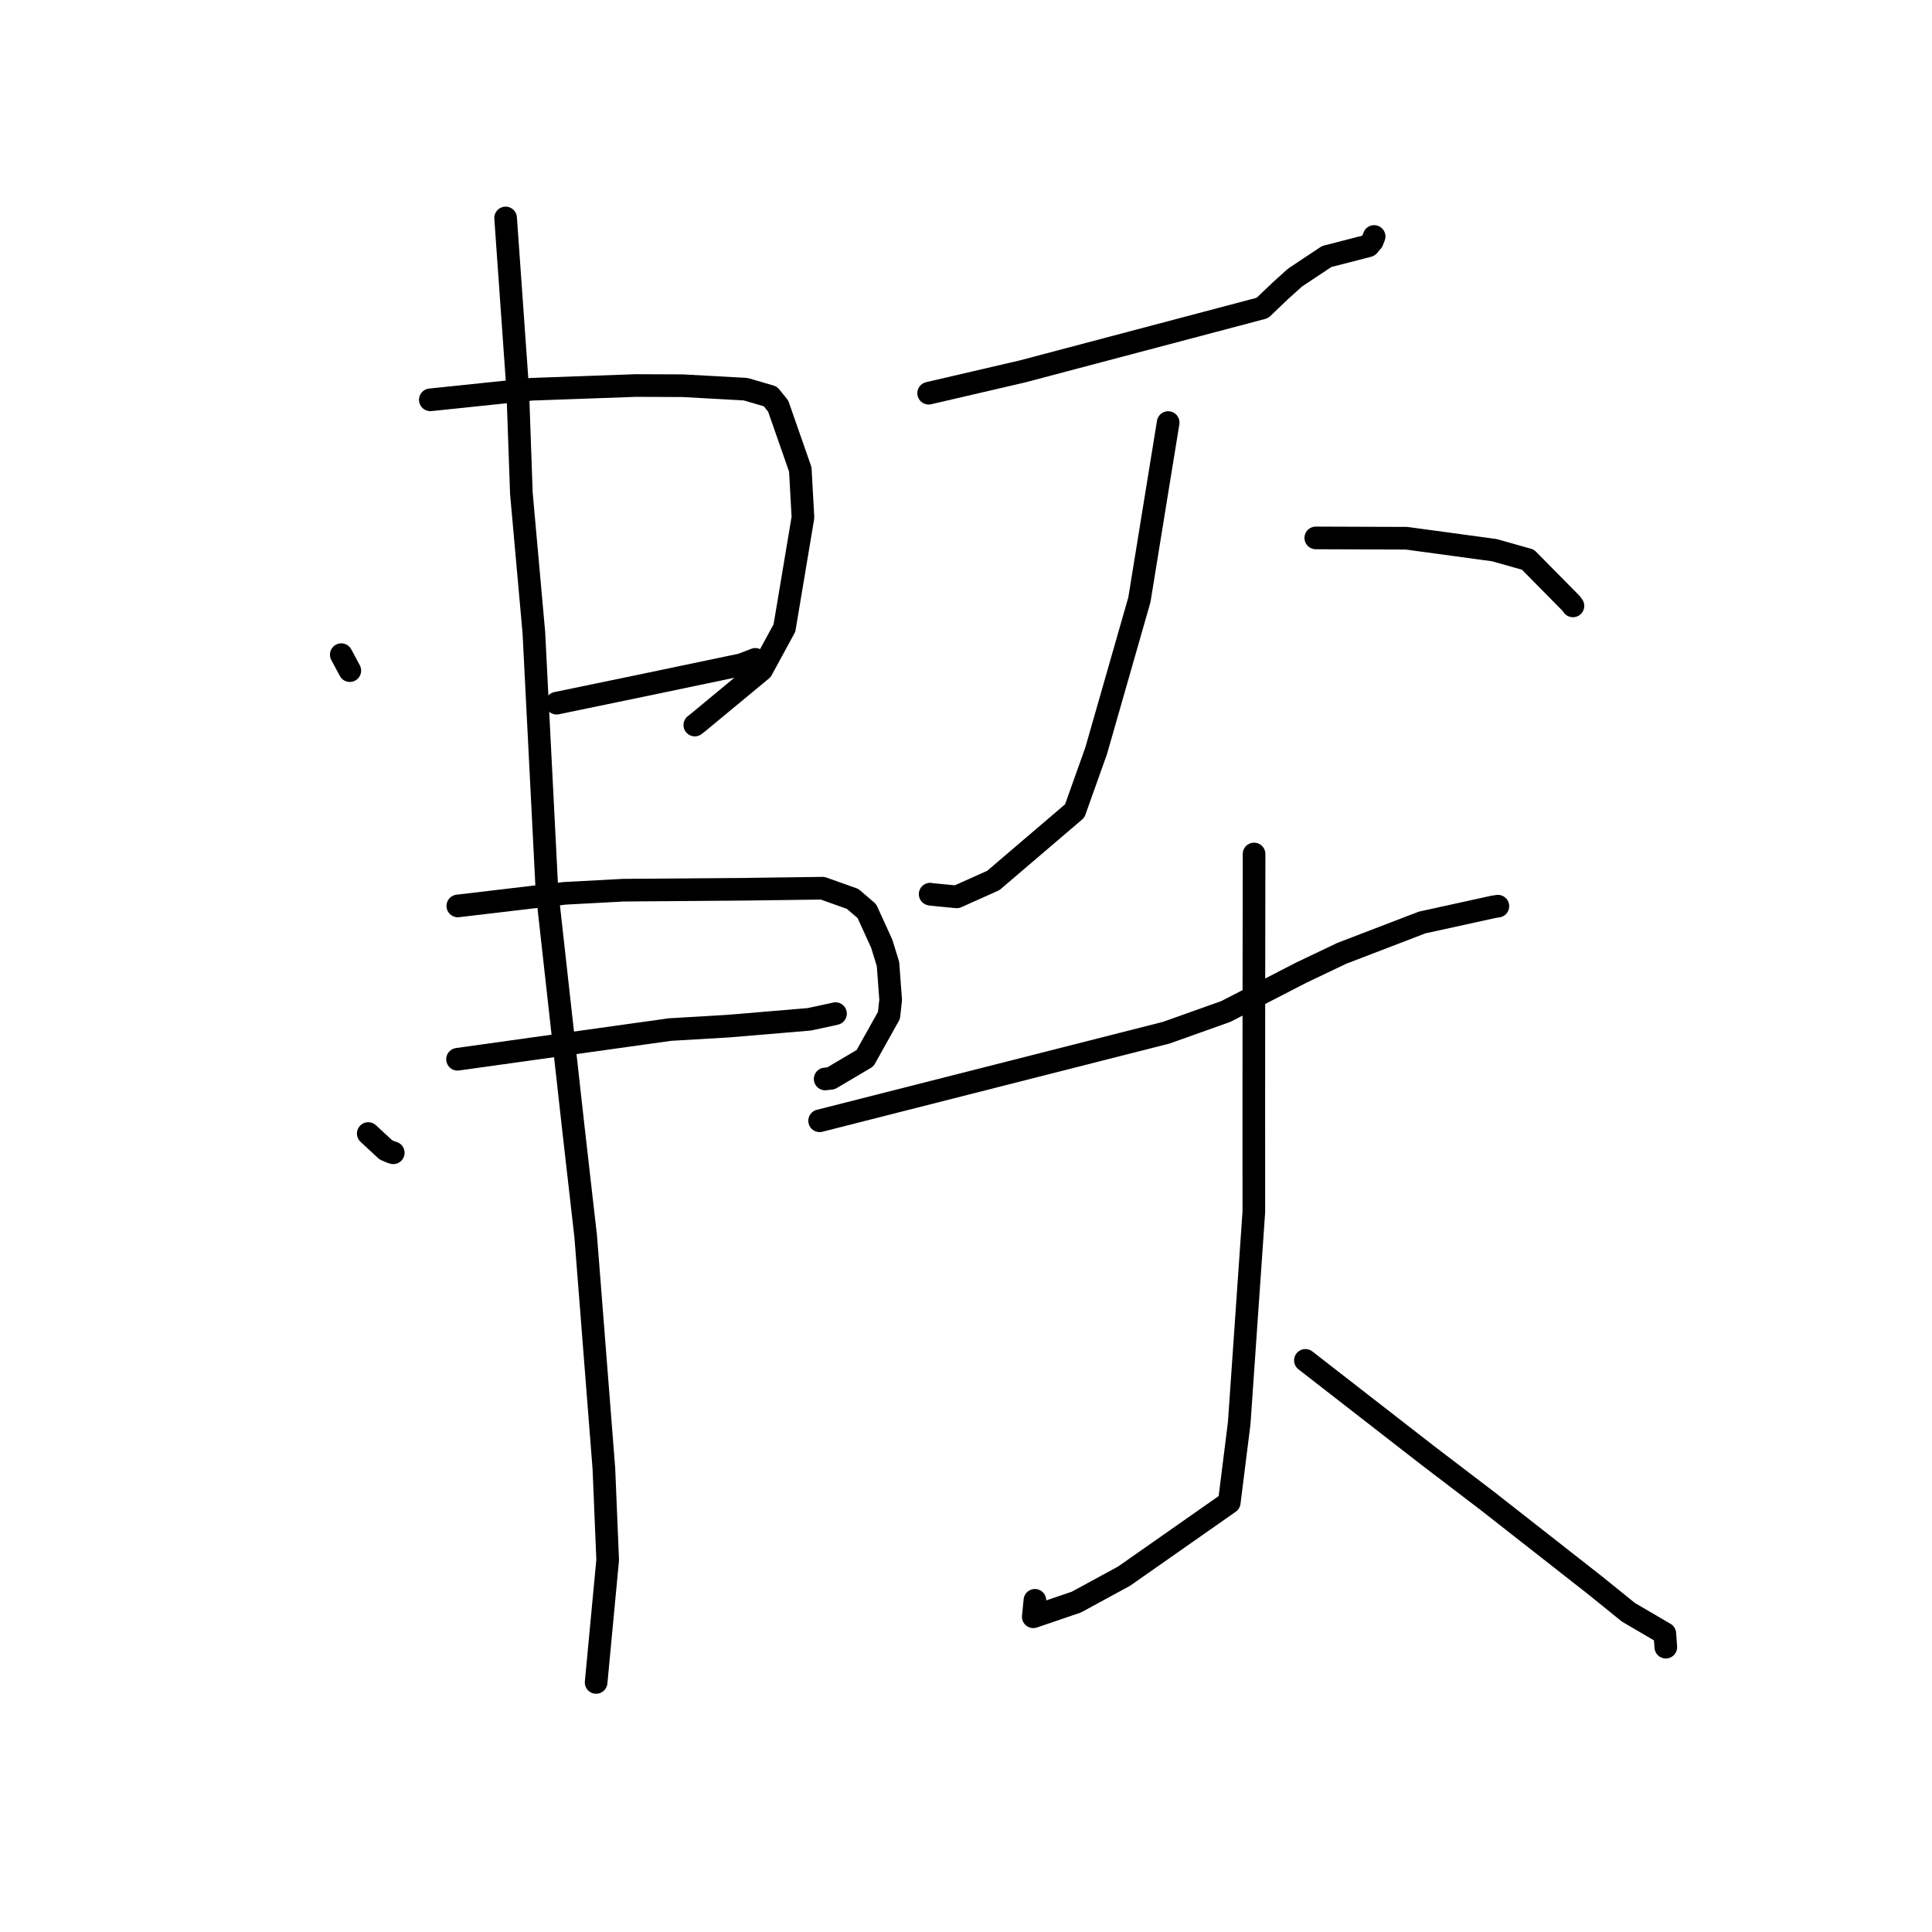 <?xml version="1.0" standalone="no"?>
    <svg width="256" height="256" xmlns="http://www.w3.org/2000/svg" version="1.1">
    <polyline stroke="black" stroke-width="3" stroke-linecap="round" fill="transparent" stroke-linejoin="round" points="45.221 86.745 45.787 87.804 46.353 88.862 " />
        <polyline stroke="black" stroke-width="3" stroke-linecap="round" fill="transparent" stroke-linejoin="round" points="57.019 52.979 63.743 52.278 70.466 51.576 84.262 51.084 90.479 51.109 98.809 51.57 102.079 52.526 103.112 53.806 106.043 62.205 106.395 68.56 103.943 83.217 100.933 88.748 92.489 95.74 92.065 96.073 " />
        <polyline stroke="black" stroke-width="3" stroke-linecap="round" fill="transparent" stroke-linejoin="round" points="73.754 93.176 79.972 91.888 86.189 90.6 98.249 88.075 99.943 87.429 100.08 87.37 " />
        <polyline stroke="black" stroke-width="3" stroke-linecap="round" fill="transparent" stroke-linejoin="round" points="48.796 150.2 49.96 151.28 51.125 152.361 51.785 152.643 52.109 152.75 " />
        <polyline stroke="black" stroke-width="3" stroke-linecap="round" fill="transparent" stroke-linejoin="round" points="60.663 120.042 67.738 119.206 74.814 118.371 82.592 117.955 98.737 117.829 109.001 117.692 112.978 119.11 114.862 120.724 116.829 125.034 117.664 127.733 118.018 132.494 117.792 134.543 114.625 140.213 110.116 142.879 109.339 142.967 " />
        <polyline stroke="black" stroke-width="3" stroke-linecap="round" fill="transparent" stroke-linejoin="round" points="60.624 140.358 74.705 138.39 88.785 136.422 96.55 135.964 107.236 135.065 110.494 134.362 110.71 134.309 " />
        <polyline stroke="black" stroke-width="3" stroke-linecap="round" fill="transparent" stroke-linejoin="round" points="66.996 28.882 67.796 40.2 68.597 51.518 69.084 65.353 70.739 83.813 72.48 118.112 75.961 149.379 77.609 163.836 80.017 194.571 80.52 206.707 79.129 221.456 78.99 222.931 " />
        <polyline stroke="black" stroke-width="3" stroke-linecap="round" fill="transparent" stroke-linejoin="round" points="123.051 52.102 129.258 50.66 135.464 49.218 167.27 40.808 169.62 38.563 171.604 36.774 175.793 33.991 180.412 32.802 181.327 32.563 181.842 31.949 182.008 31.522 182.081 31.334 " />
        <polyline stroke="black" stroke-width="3" stroke-linecap="round" fill="transparent" stroke-linejoin="round" points="154.788 55.992 152.881 67.733 150.975 79.474 145.253 99.467 142.406 107.454 131.619 116.666 126.773 118.838 123.347 118.509 123.249 118.478 " />
        <polyline stroke="black" stroke-width="3" stroke-linecap="round" fill="transparent" stroke-linejoin="round" points="174.349 71.277 180.368 71.299 186.387 71.32 198.009 72.901 202.453 74.153 208.21 79.982 208.424 80.286 " />
        <polyline stroke="black" stroke-width="3" stroke-linecap="round" fill="transparent" stroke-linejoin="round" points="108.604 148.51 131.568 142.674 154.532 136.838 162.438 134.021 172.418 128.885 177.784 126.326 188.426 122.239 197.89 120.162 198.476 120.073 " />
        <polyline stroke="black" stroke-width="3" stroke-linecap="round" fill="transparent" stroke-linejoin="round" points="166.17 113.157 166.157 122.89 166.144 132.622 166.135 146.362 166.14 160.571 164.202 188.568 162.884 199.084 148.945 208.849 142.629 212.284 136.915 214.232 137.13 212.051 " />
        <polyline stroke="black" stroke-width="3" stroke-linecap="round" fill="transparent" stroke-linejoin="round" points="172.973 180.258 181.051 186.536 189.13 192.814 197.146 198.929 211.317 210.034 215.772 213.636 220.599 216.462 220.719 218.136 220.728 218.258 " />
        </svg>